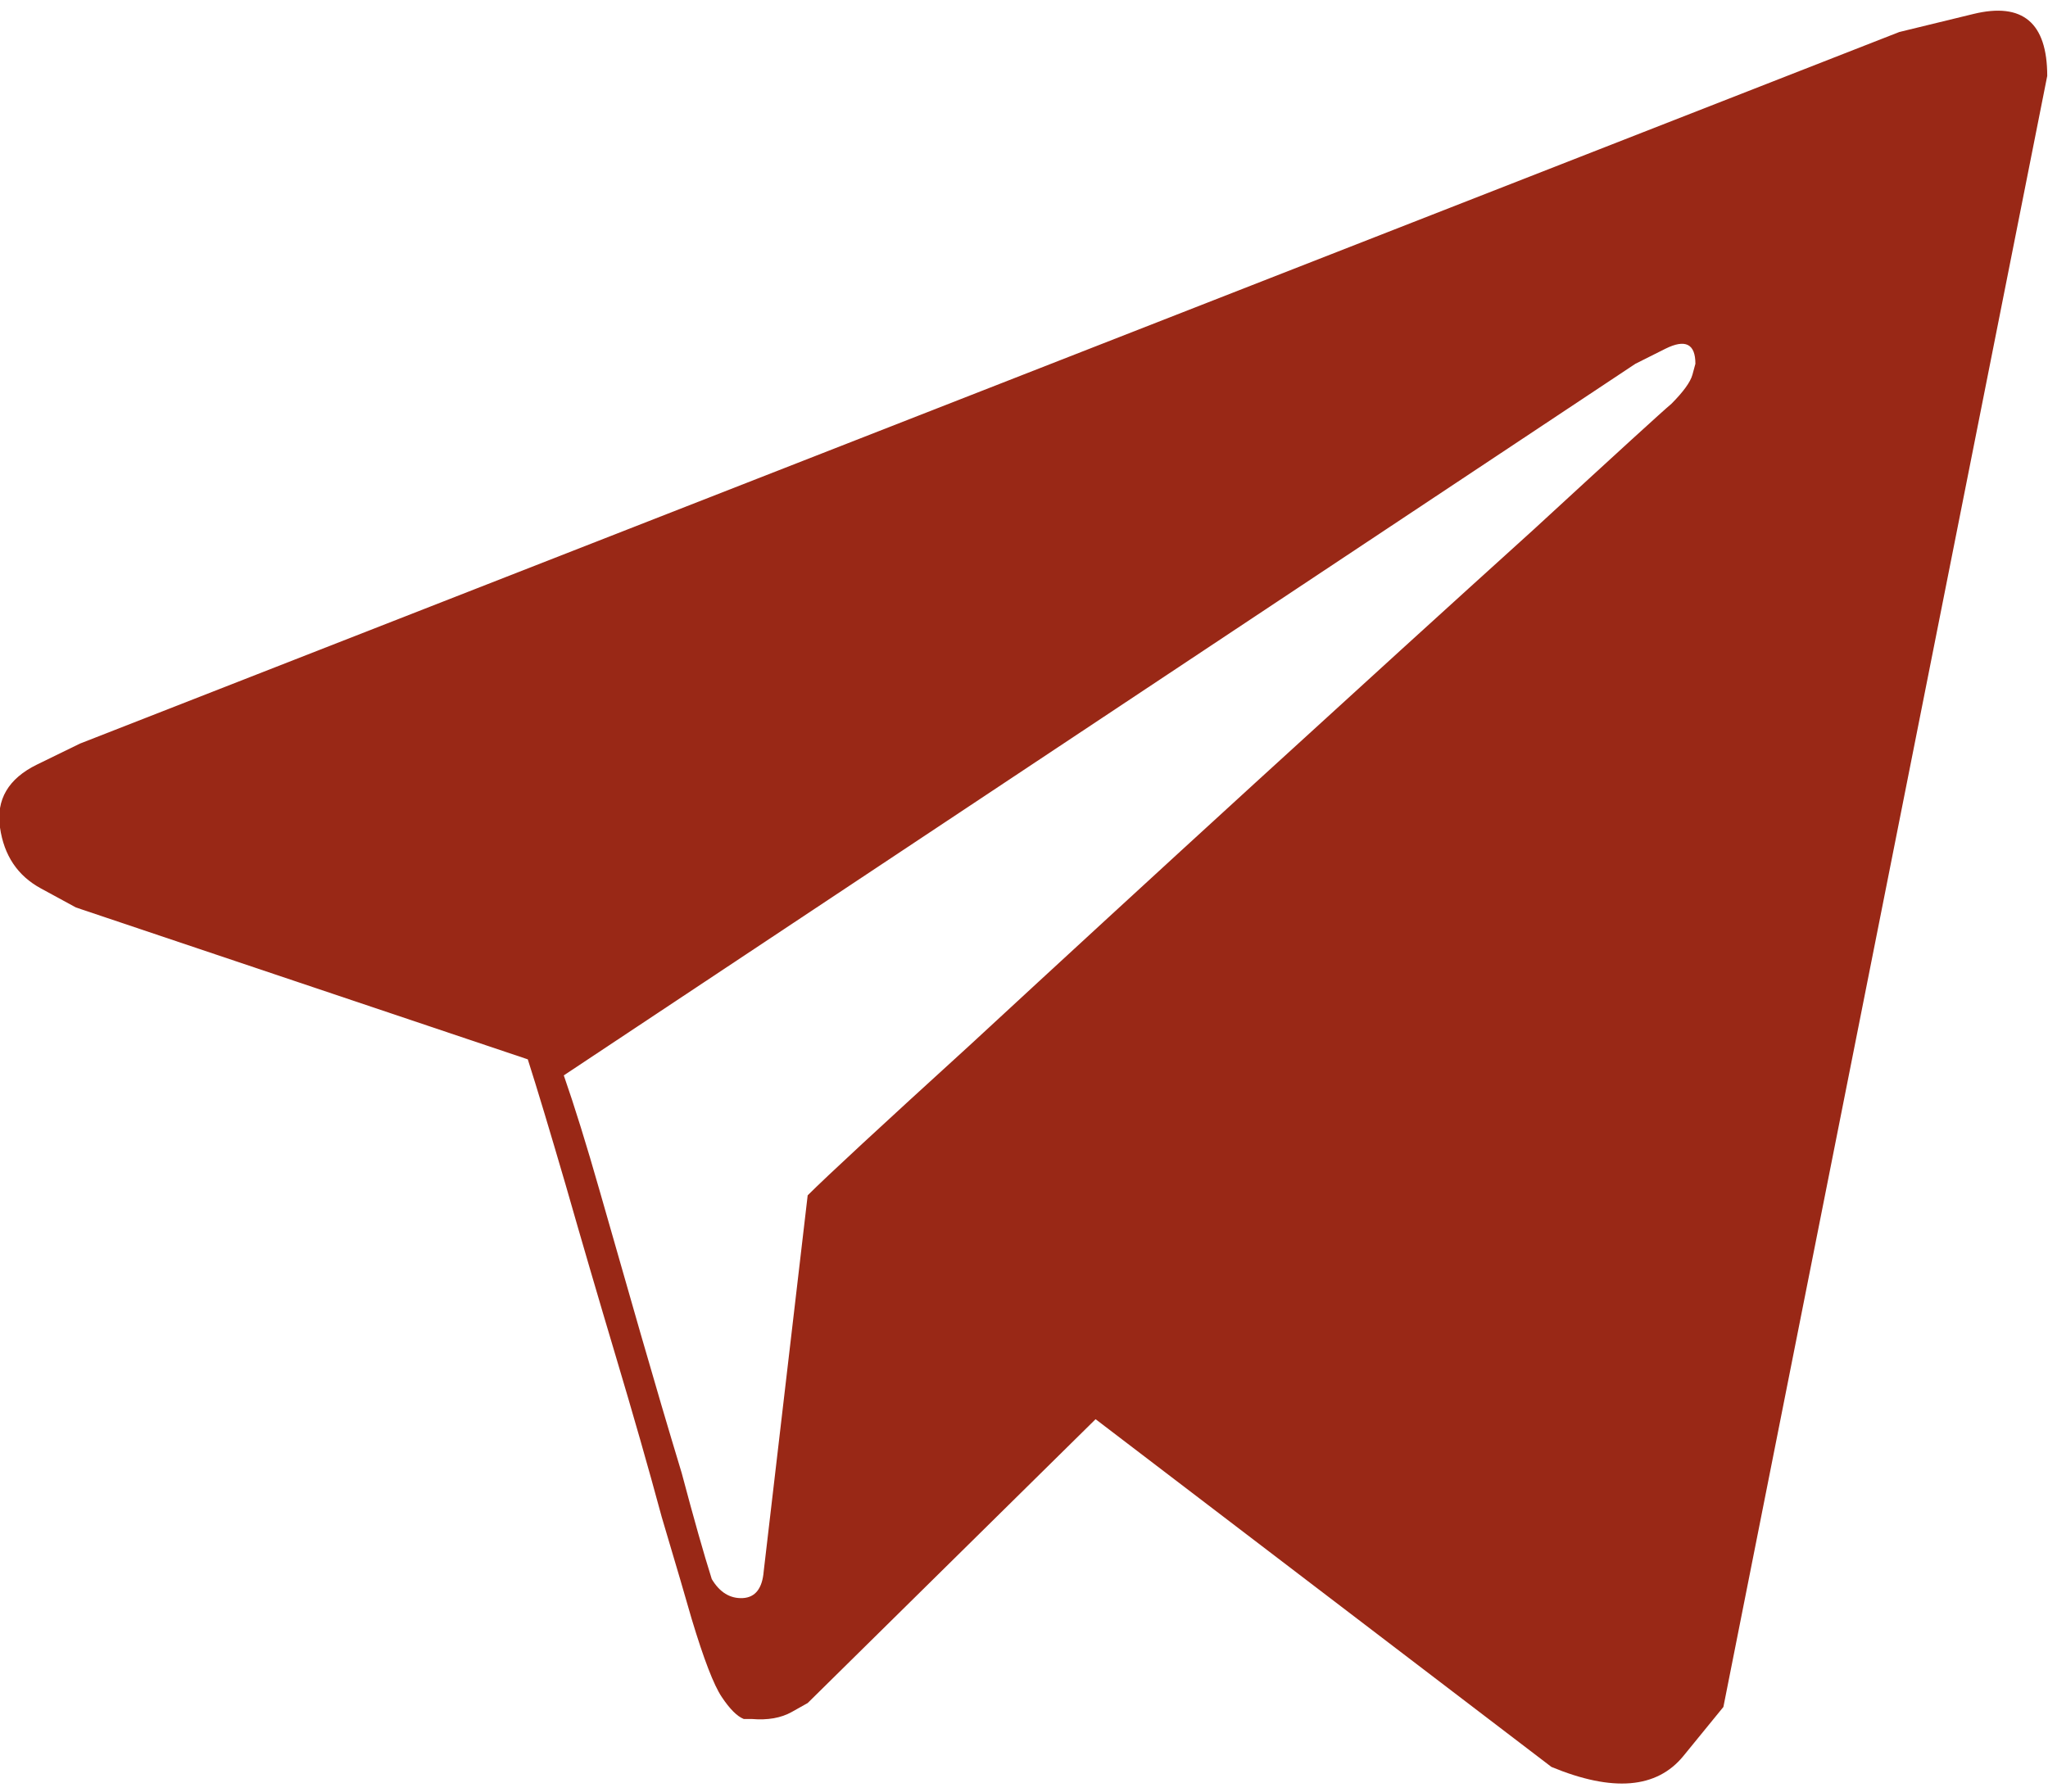 <svg xmlns="http://www.w3.org/2000/svg" width="24" height="21" viewBox="0 0 24 21">
  <path fill="#992816" fill-rule="evenodd" d="M22.258,0.375 L23.125,0.164 C23.702,0.023 23.991,0.266 23.991,0.89 L20.196,20.008 L19.727,20.583 C19.415,20.965 18.899,21.008 18.181,20.711 L12.839,16.635 L9.465,19.962 L9.278,20.067 C9.153,20.137 8.997,20.165 8.809,20.149 L8.716,20.149 C8.638,20.118 8.552,20.032 8.458,19.891 C8.364,19.751 8.247,19.446 8.106,18.978 C8.044,18.759 7.927,18.361 7.755,17.783 C7.599,17.205 7.419,16.576 7.216,15.897 C7.013,15.217 6.818,14.55 6.63,13.893 C6.443,13.253 6.295,12.761 6.185,12.417 L0.89,10.637 L0.48,10.414 C0.207,10.266 0.047,10.028 -3.08760535e-06,9.7 C-0.047,9.372 0.098,9.126 0.433,8.962 L0.937,8.716 L22.258,0.375 Z M19.587,4.733 C19.727,4.592 19.809,4.479 19.833,4.393 L19.868,4.264 C19.868,4.03 19.751,3.971 19.516,4.088 L19.165,4.264 L6.607,12.605 C6.732,12.964 6.873,13.417 7.029,13.964 C7.185,14.51 7.345,15.069 7.509,15.639 C7.673,16.209 7.833,16.752 7.989,17.267 C8.13,17.798 8.247,18.212 8.341,18.509 C8.434,18.665 8.556,18.739 8.704,18.732 C8.852,18.724 8.934,18.618 8.95,18.415 L9.465,14.011 C9.684,13.792 10.317,13.206 11.363,12.253 C12.41,11.285 13.526,10.258 14.713,9.173 C15.901,8.087 16.986,7.099 17.97,6.209 C18.954,5.303 19.493,4.811 19.587,4.733 Z"/>
</svg>
